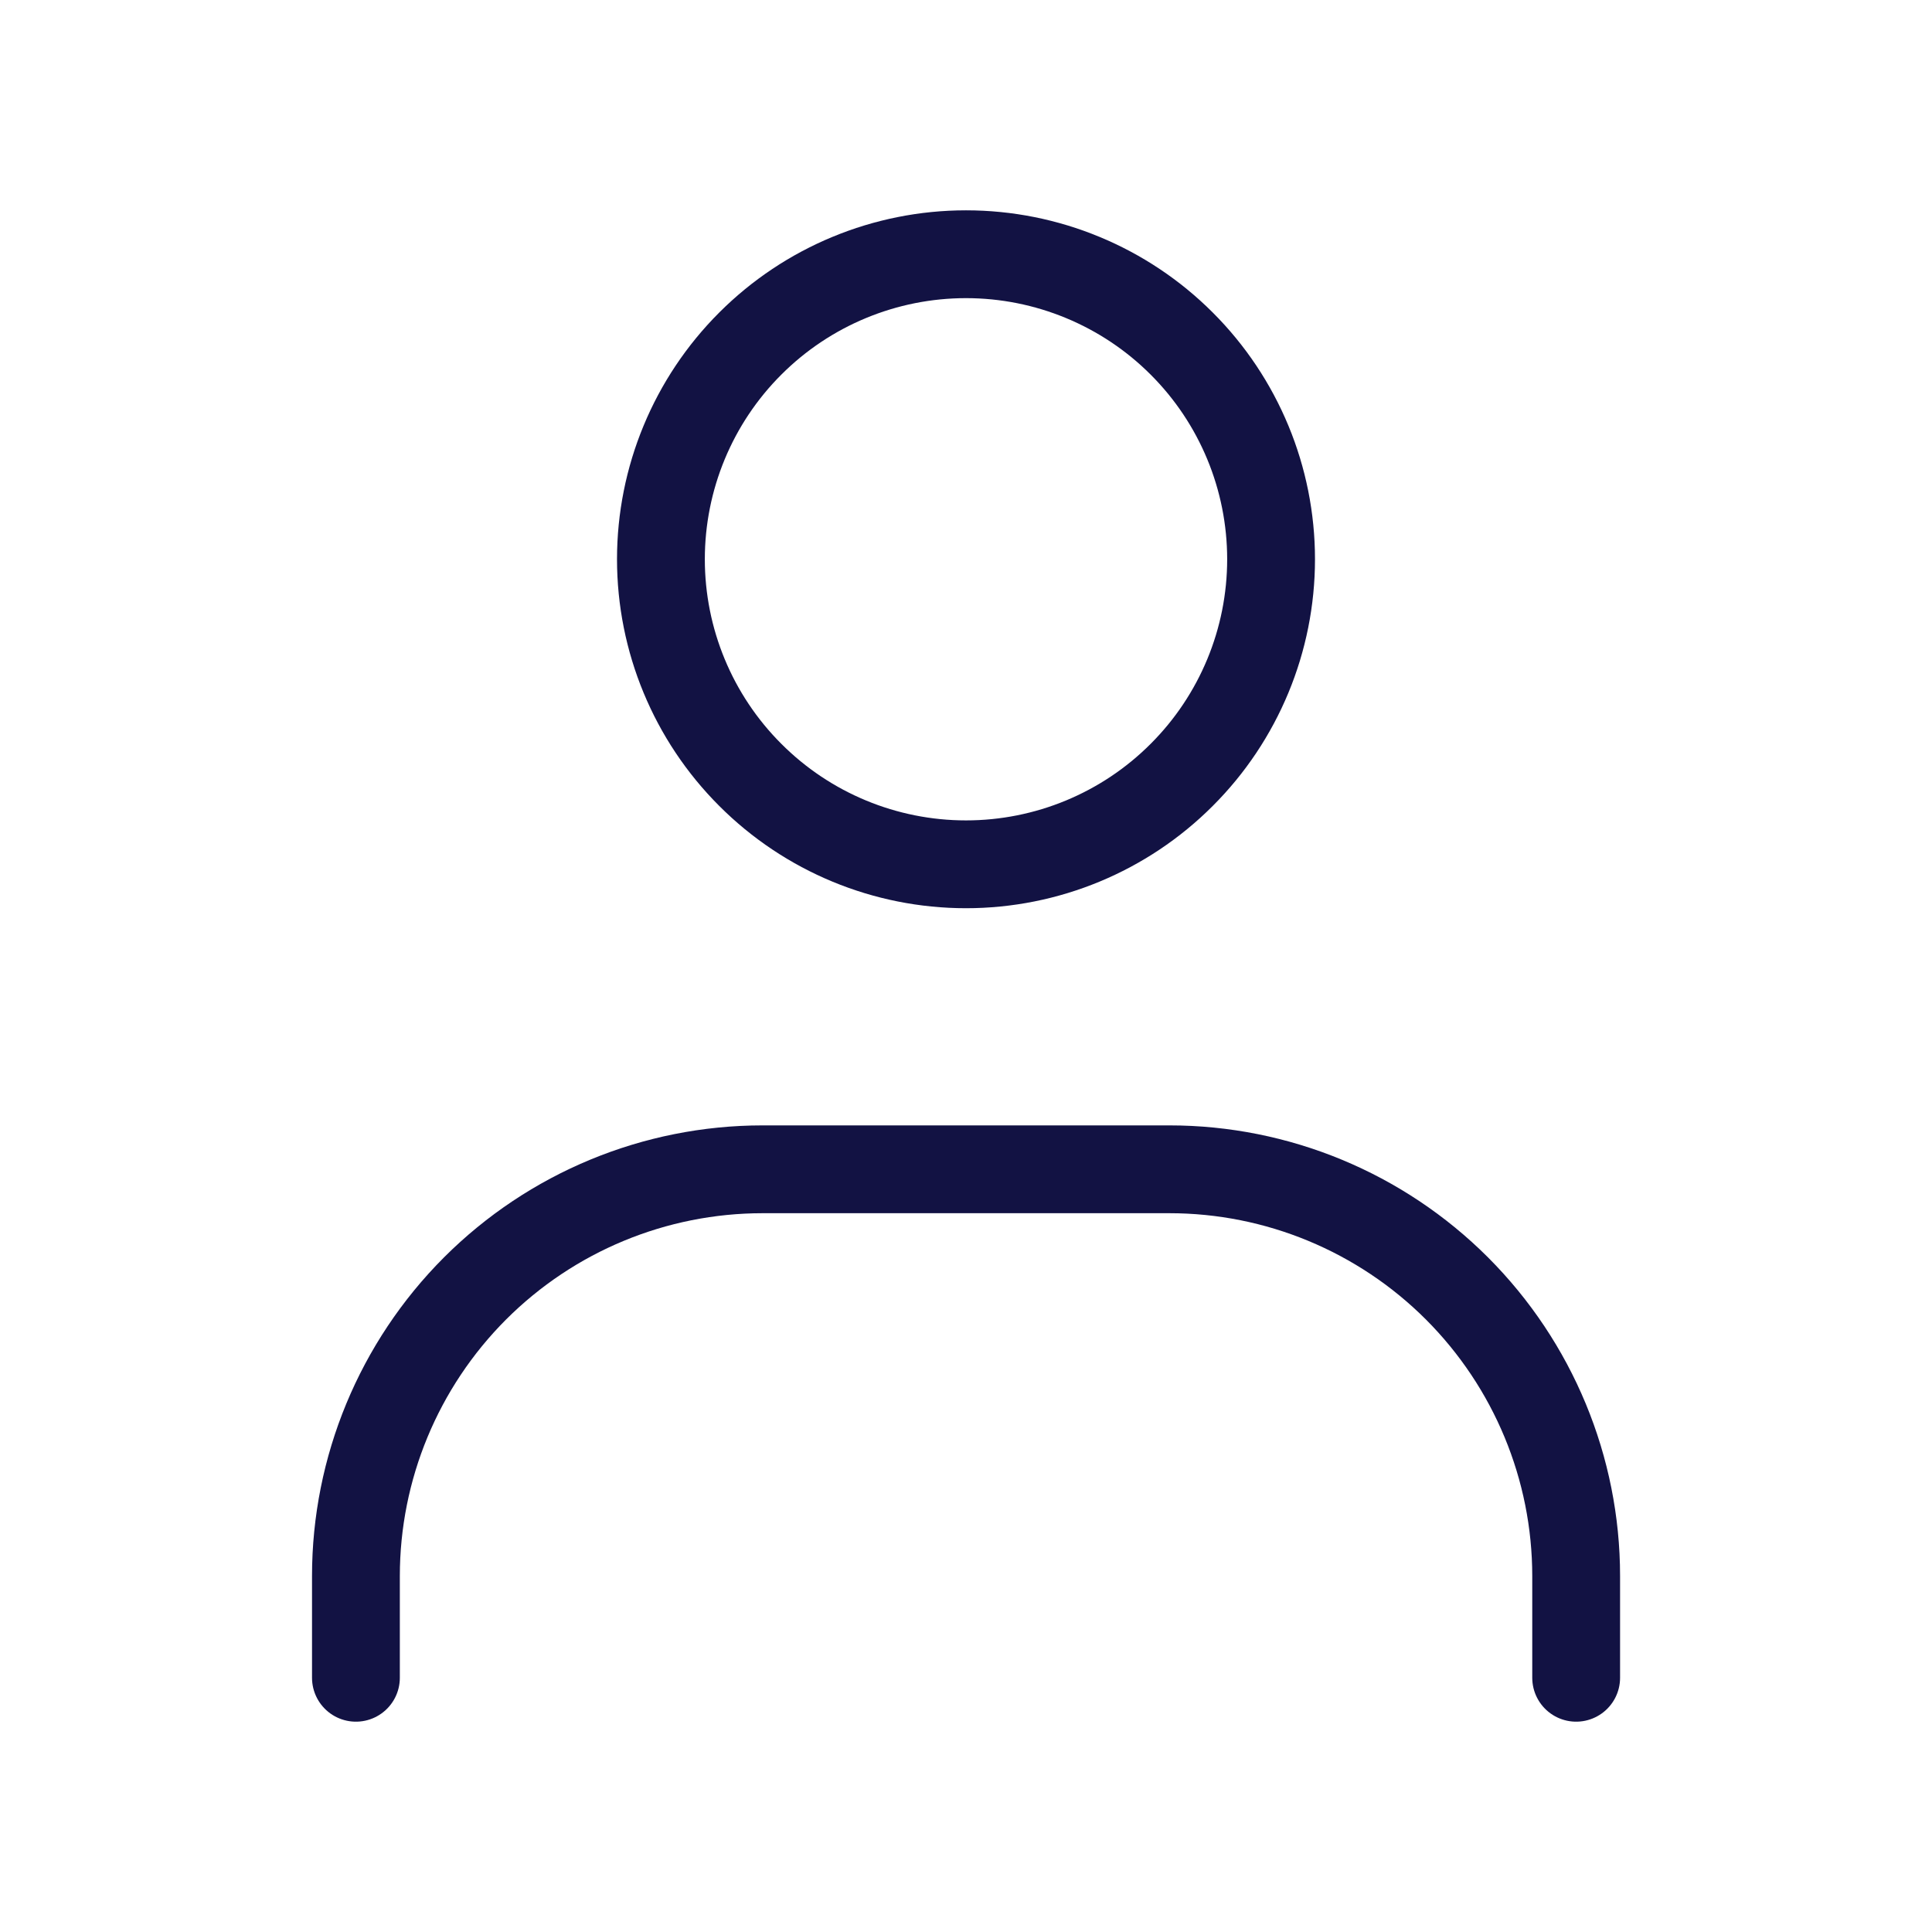 <svg width="22" height="22" viewBox="0 0 22 22" fill="none" xmlns="http://www.w3.org/2000/svg">
<path d="M11 9.842C10.079 9.842 9.195 9.476 8.544 8.824C7.892 8.173 7.526 7.289 7.526 6.368C7.526 5.447 7.892 4.563 8.544 3.912C9.195 3.261 10.079 2.895 11 2.895C11.921 2.895 12.805 3.261 13.456 3.912C14.108 4.563 14.474 5.447 14.474 6.368C14.474 7.289 14.108 8.173 13.456 8.824C12.805 9.476 11.921 9.842 11 9.842Z" stroke="#121243" stroke-linecap="round"/>
<path d="M4.053 19.105V17.947C4.053 16.719 4.541 15.541 5.409 14.672C6.278 13.803 7.456 13.315 8.684 13.315H13.316C14.544 13.315 15.722 13.803 16.591 14.672C17.459 15.541 17.948 16.719 17.948 17.947V19.105" stroke="#121243" stroke-linecap="round"/>
</svg>
